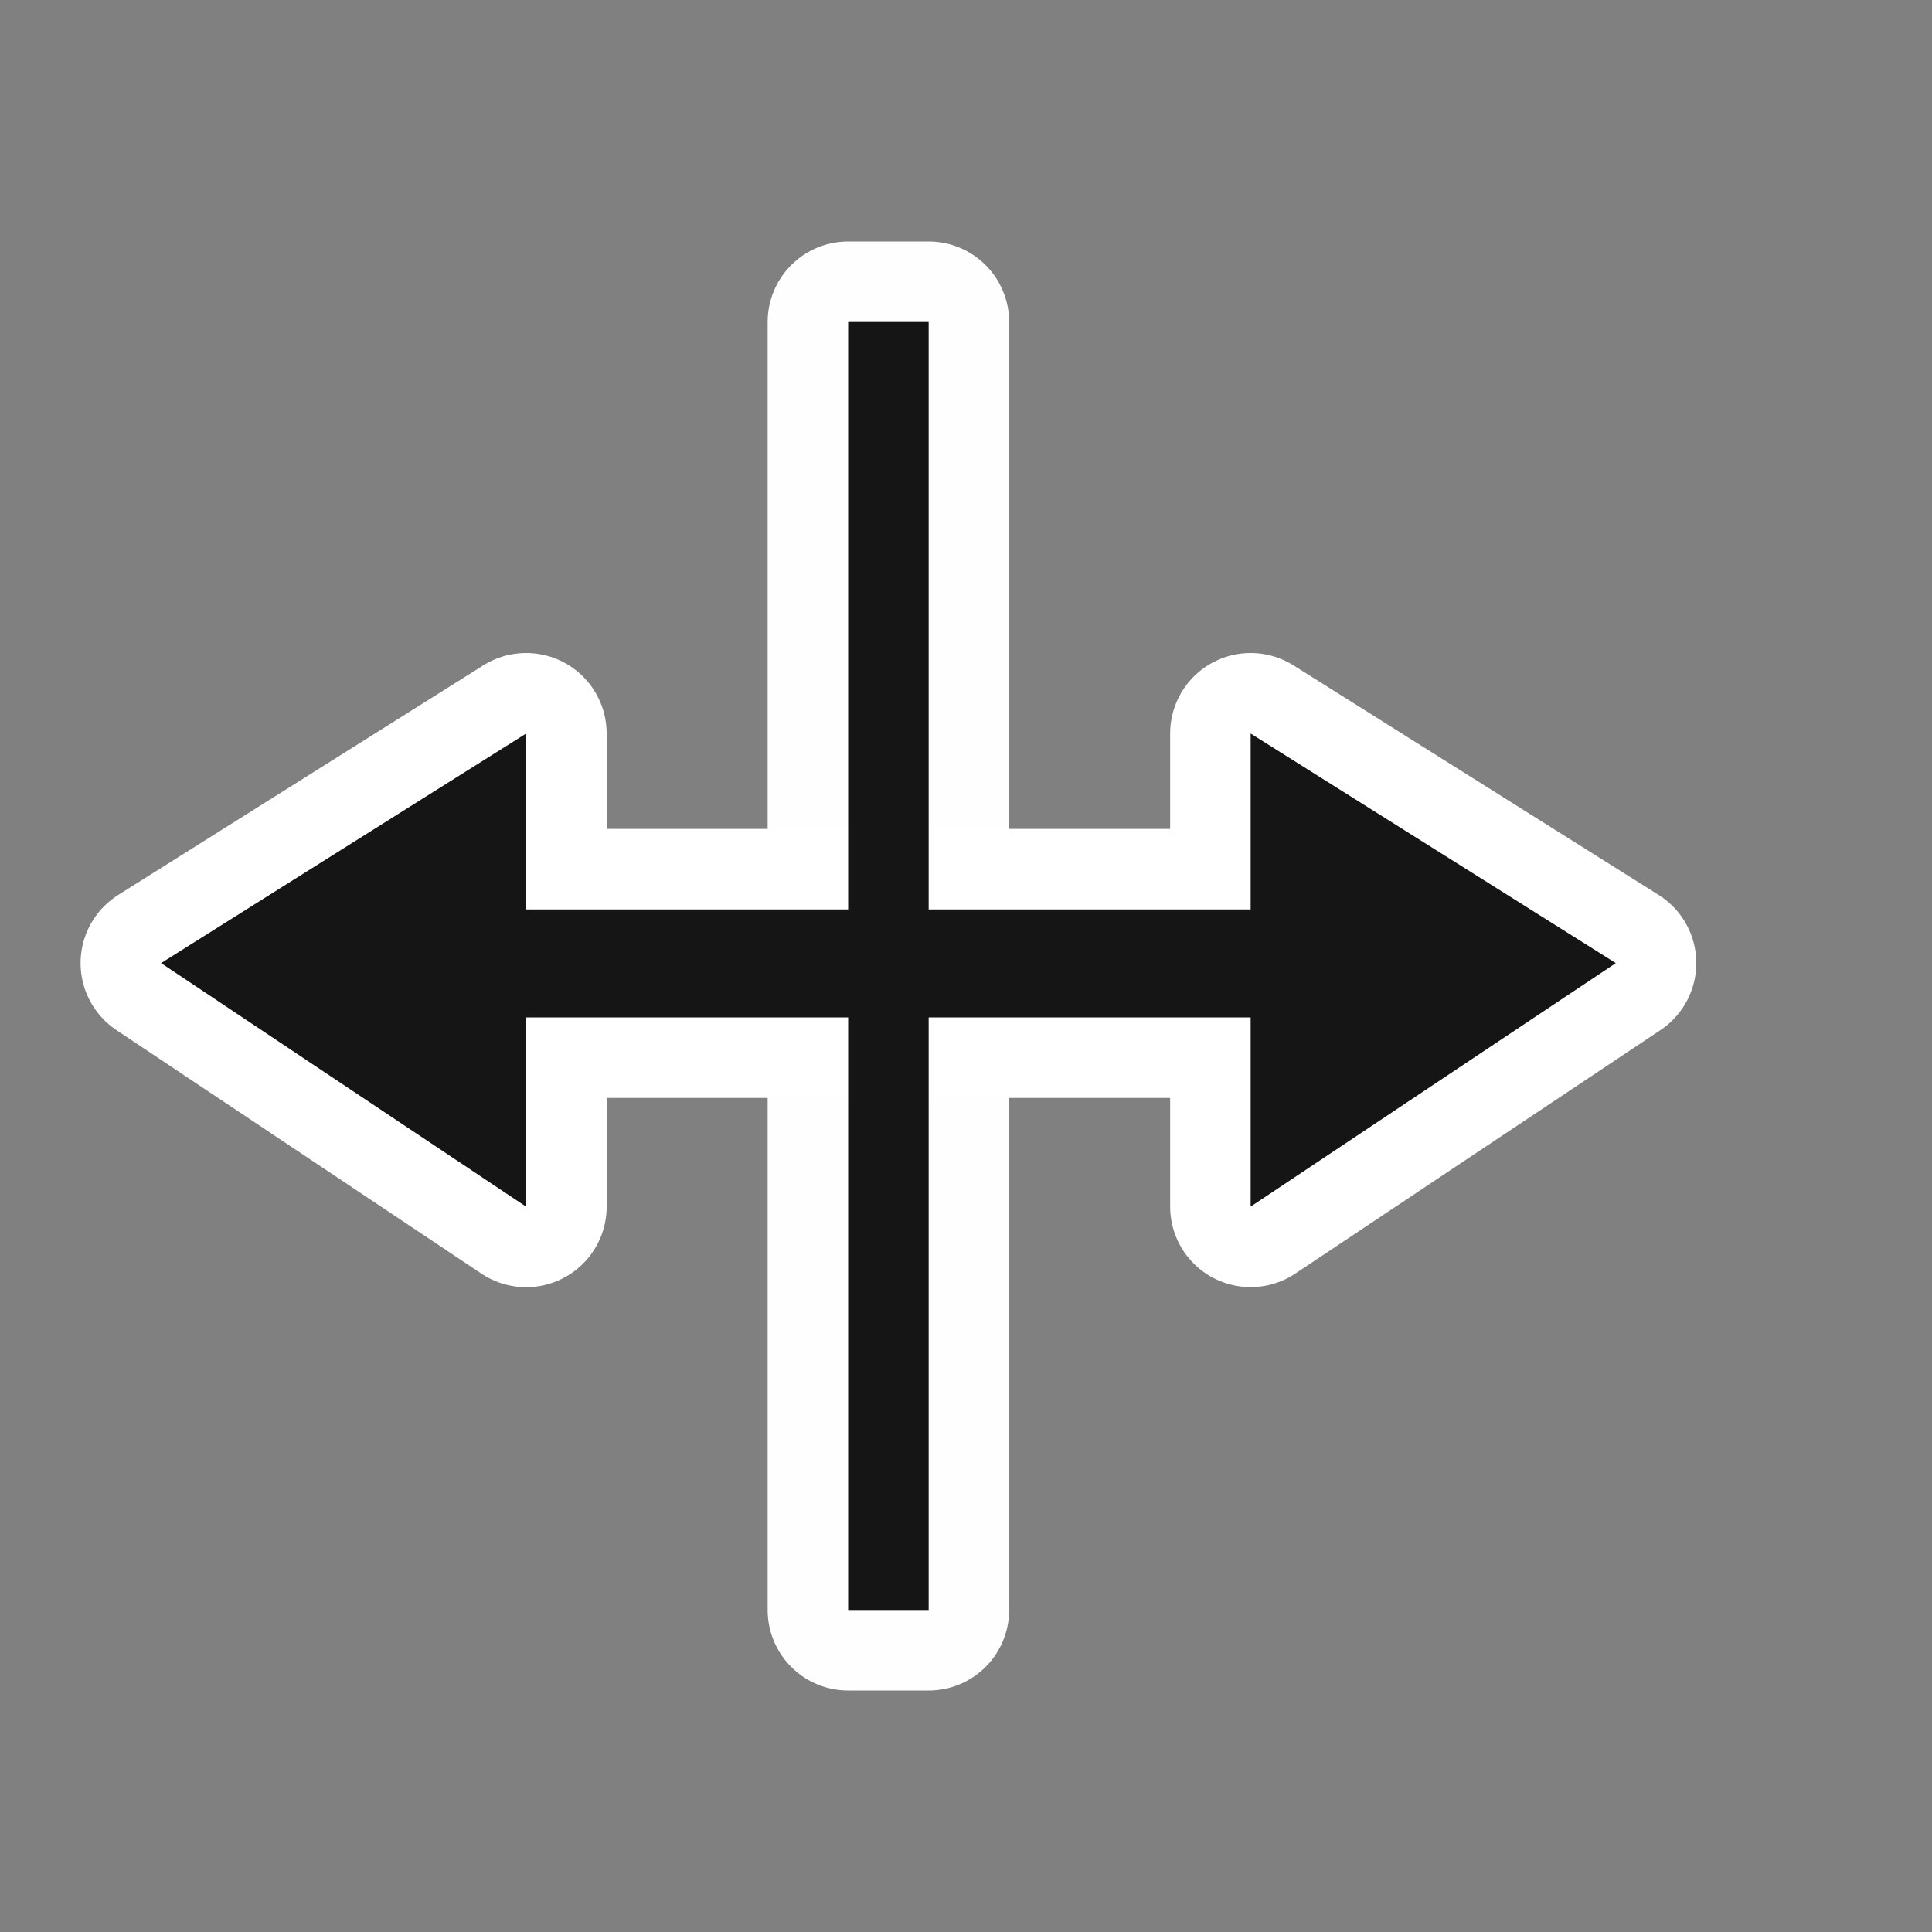 <?xml version="1.0" encoding="UTF-8"?>
<svg width="24px" height="24px" viewBox="0 0 24 24" version="1.1" xmlns="http://www.w3.org/2000/svg" xmlns:xlink="http://www.w3.org/1999/xlink">
    <rect x="0" y="0" width="24" height="24" fill="#808080" stroke="none"/>
    <title>col-resize</title>
    <g id="页面-1" stroke="none" stroke-width="1" fill="none" fill-rule="evenodd">
        <g id="col-resize">
            <rect id="矩形" stroke="#FEFEFE" stroke-width="2" fill="#151515" fill-rule="nonzero" stroke-linecap="round" stroke-linejoin="round" x="10.536" y="4" width="1" height="16"></rect>
            <rect id="矩形" opacity="0.2" transform="translate(12, 12) rotate(-90) translate(-12, -12) " x="0" y="0" width="24" height="24"></rect>
            <polygon id="路径" stroke="#FFFFFF" stroke-width="2" stroke-linecap="round" stroke-linejoin="round" points="6.536 14.99 6.536 12.639 15.536 12.639 15.536 14.989 20.072 11.964 15.536 9.112 15.536 11.297 6.536 11.297 6.536 9.112 2.001 11.964"></polygon>
            <polygon id="路径" fill="#151515" points="6.536 14.99 6.536 12.639 15.536 12.639 15.536 14.989 20.072 11.964 15.536 9.112 15.536 11.297 6.536 11.297 6.536 9.112 2.001 11.964"></polygon>
            <rect id="矩形" fill="#151515" fill-rule="nonzero" x="10.536" y="4" width="1" height="16"></rect>
        </g>
    </g>
</svg>